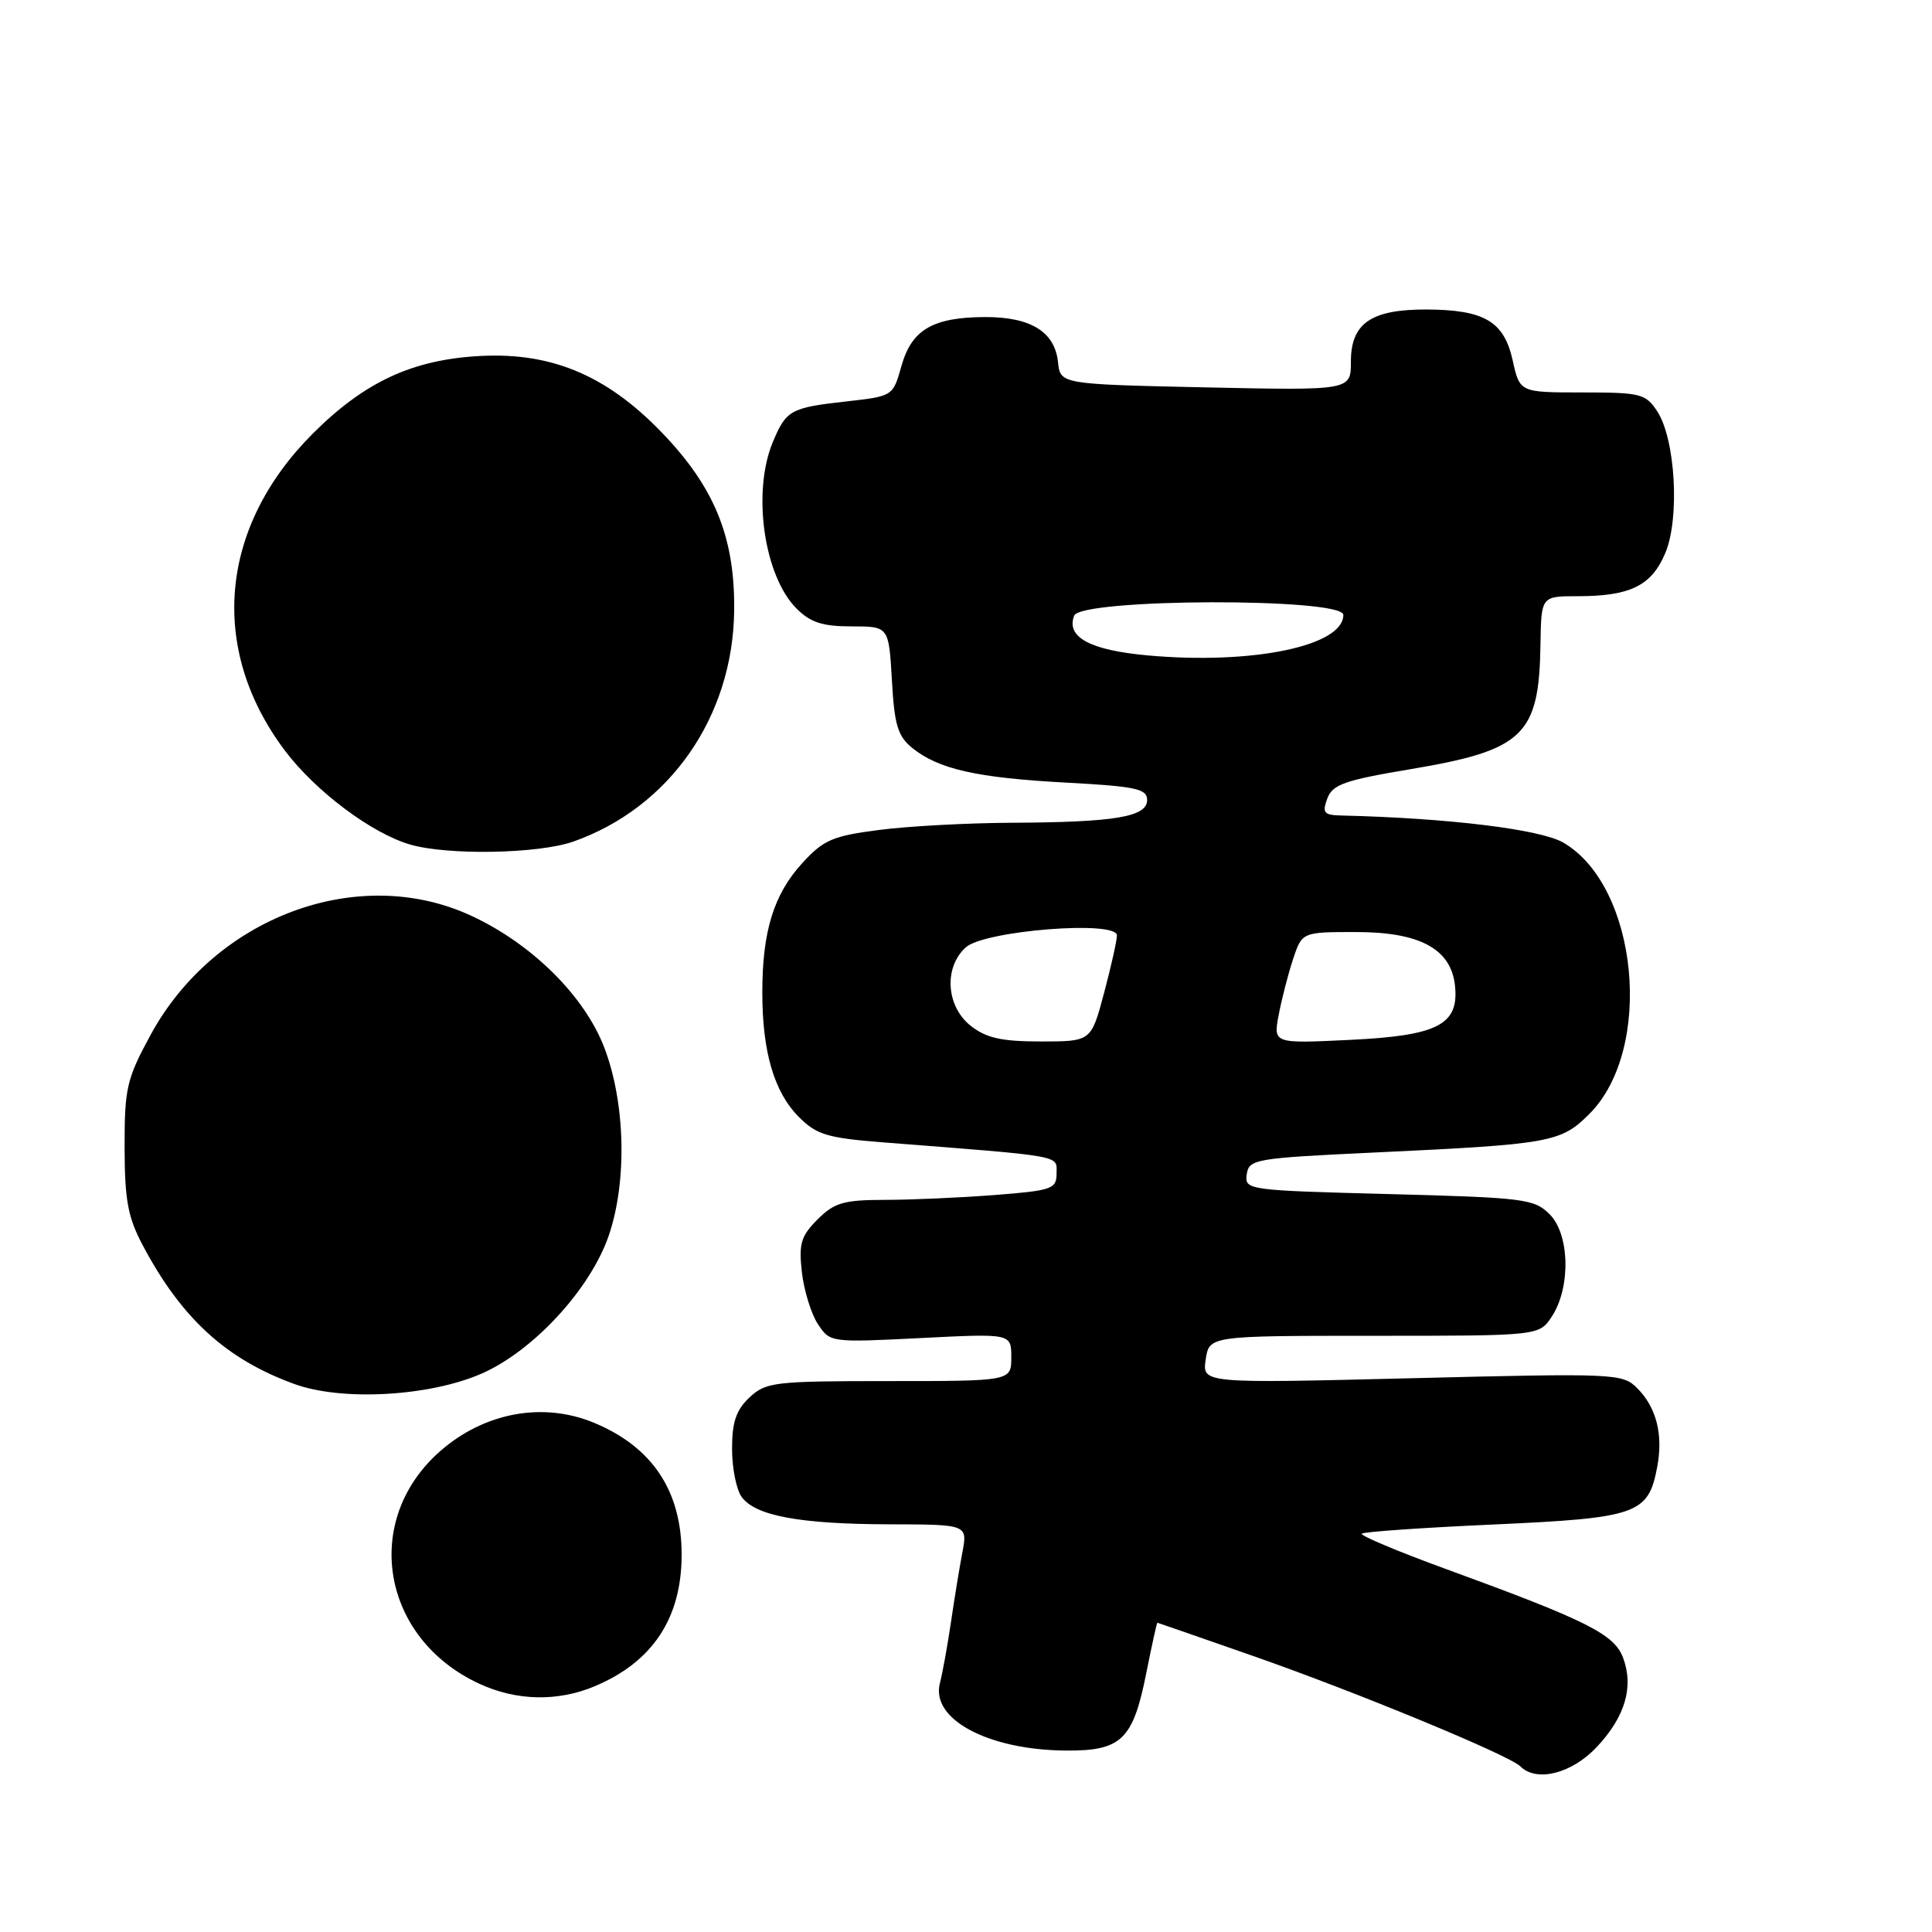<?xml version="1.0" encoding="UTF-8" standalone="no"?>
<!DOCTYPE svg PUBLIC "-//W3C//DTD SVG 1.1//EN" "http://www.w3.org/Graphics/SVG/1.1/DTD/svg11.dtd" >
<svg xmlns="http://www.w3.org/2000/svg" xmlns:xlink="http://www.w3.org/1999/xlink" version="1.1" viewBox="0 0 256 256">
 <g >
 <path fill="currentColor"
d=" M 211.55 231.52 C 215.35 227.49 216.52 223.50 215.05 219.62 C 213.87 216.53 210.22 214.70 191.75 207.96 C 185.28 205.60 180.20 203.47 180.44 203.22 C 180.69 202.97 188.59 202.42 197.99 202.00 C 216.97 201.14 218.42 200.63 219.59 194.37 C 220.40 190.08 219.48 186.48 216.94 183.94 C 214.99 181.99 214.11 181.95 187.12 182.62 C 159.30 183.31 159.30 183.31 159.76 180.15 C 160.23 177.00 160.23 177.00 182.09 177.00 C 203.95 177.00 203.95 177.00 205.63 174.44 C 208.15 170.59 208.00 163.55 205.33 160.89 C 203.30 158.86 201.97 158.69 184.03 158.22 C 165.27 157.73 164.90 157.68 165.20 155.61 C 165.49 153.60 166.27 153.46 182.00 152.72 C 205.52 151.62 206.82 151.38 210.60 147.60 C 219.17 139.03 217.10 117.45 207.15 111.65 C 204.12 109.89 191.94 108.40 177.78 108.06 C 175.42 108.01 175.17 107.72 175.87 105.82 C 176.56 103.95 178.13 103.39 186.84 101.93 C 201.90 99.41 203.94 97.45 204.12 85.40 C 204.22 79.00 204.22 79.00 209.04 79.00 C 216.03 79.00 218.85 77.61 220.67 73.26 C 222.60 68.63 222.00 58.17 219.59 54.50 C 218.06 52.17 217.40 52.00 209.67 52.00 C 201.38 52.00 201.38 52.00 200.44 47.76 C 199.29 42.57 196.68 41.04 188.97 41.01 C 181.66 41.00 179.00 42.84 179.00 47.93 C 179.00 51.74 179.00 51.74 159.75 51.33 C 140.50 50.91 140.50 50.91 140.19 47.97 C 139.76 43.96 136.58 42.00 130.53 42.01 C 123.60 42.04 120.79 43.68 119.44 48.52 C 118.32 52.49 118.31 52.50 112.16 53.19 C 104.74 54.02 104.18 54.33 102.40 58.59 C 99.64 65.20 101.22 76.31 105.54 80.63 C 107.39 82.48 108.98 83.00 112.84 83.00 C 117.77 83.00 117.77 83.00 118.18 90.12 C 118.51 96.06 118.96 97.55 120.87 99.10 C 124.35 101.92 129.45 103.07 141.25 103.70 C 150.54 104.20 152.00 104.52 152.00 106.01 C 152.00 108.25 147.70 108.96 134.00 109.02 C 128.22 109.05 120.35 109.47 116.51 109.97 C 110.35 110.76 109.13 111.28 106.33 114.34 C 102.53 118.48 101.01 123.39 101.01 131.50 C 101.01 139.40 102.58 144.73 105.87 148.02 C 108.20 150.36 109.64 150.79 117.02 151.37 C 141.25 153.26 140.00 153.04 140.00 155.47 C 140.00 157.55 139.43 157.75 131.75 158.35 C 127.21 158.70 120.67 158.99 117.20 158.99 C 111.78 159.00 110.55 159.36 108.33 161.58 C 106.13 163.78 105.83 164.79 106.25 168.56 C 106.53 170.99 107.48 174.08 108.37 175.44 C 109.98 177.89 110.03 177.90 121.99 177.30 C 134.00 176.69 134.00 176.69 134.00 179.85 C 134.00 183.00 134.00 183.00 117.81 183.00 C 102.57 183.00 101.49 183.13 99.31 185.17 C 97.54 186.84 97.00 188.43 97.00 191.98 C 97.00 194.53 97.57 197.40 98.28 198.36 C 100.10 200.86 105.99 201.95 117.86 201.98 C 128.22 202.00 128.22 202.00 127.51 205.75 C 127.12 207.81 126.44 211.97 126.00 215.00 C 125.55 218.03 124.90 221.64 124.54 223.04 C 123.31 227.81 130.93 231.88 141.25 231.96 C 148.59 232.01 150.13 230.53 151.88 221.73 C 152.62 218.03 153.28 215.01 153.36 215.02 C 153.44 215.03 159.12 217.01 166.00 219.41 C 179.71 224.20 199.95 232.56 201.45 234.05 C 203.60 236.19 208.24 235.02 211.55 231.52 Z  M 78.77 223.45 C 86.47 220.23 90.32 214.42 90.32 206.00 C 90.32 197.58 86.47 191.77 78.77 188.55 C 71.99 185.71 64.19 187.14 58.32 192.29 C 47.88 201.46 50.51 217.09 63.50 223.10 C 68.41 225.38 73.87 225.50 78.77 223.45 Z  M 63.77 182.03 C 70.63 179.05 78.20 170.85 80.65 163.76 C 83.11 156.61 82.88 146.18 80.09 138.86 C 77.46 131.95 70.42 125.00 62.31 121.28 C 47.35 114.44 28.41 121.54 19.93 137.17 C 16.78 142.98 16.50 144.20 16.51 152.00 C 16.52 159.01 16.94 161.29 18.91 165.00 C 24.03 174.68 29.97 180.11 39.01 183.39 C 45.29 185.68 56.84 185.04 63.77 182.03 Z  M 75.98 111.51 C 88.72 107.01 97.09 95.02 97.28 81.00 C 97.41 71.60 94.89 65.07 88.44 58.10 C 80.90 49.96 73.40 46.65 63.64 47.17 C 54.67 47.64 48.32 50.59 41.45 57.45 C 29.03 69.87 27.62 86.03 37.78 99.50 C 41.83 104.86 49.27 110.44 54.36 111.91 C 59.38 113.36 71.35 113.14 75.98 111.51 Z  M 128.63 135.93 C 125.36 133.35 125.03 128.19 127.97 125.53 C 130.44 123.30 148.00 121.91 148.00 123.95 C 148.00 124.62 147.23 128.06 146.29 131.59 C 144.58 138.00 144.58 138.00 137.93 138.00 C 132.71 138.00 130.70 137.55 128.63 135.93 Z  M 169.43 134.50 C 169.82 132.42 170.68 129.10 171.33 127.11 C 172.53 123.50 172.53 123.50 179.69 123.50 C 188.17 123.50 192.30 125.75 192.80 130.65 C 193.32 135.79 190.51 137.23 178.87 137.79 C 168.72 138.28 168.72 138.28 169.43 134.50 Z  M 152.13 86.85 C 144.44 86.16 141.24 84.43 142.33 81.58 C 143.21 79.28 178.00 79.18 178.00 81.48 C 178.00 85.60 165.97 88.09 152.13 86.85 Z "/>
</g>
</svg>